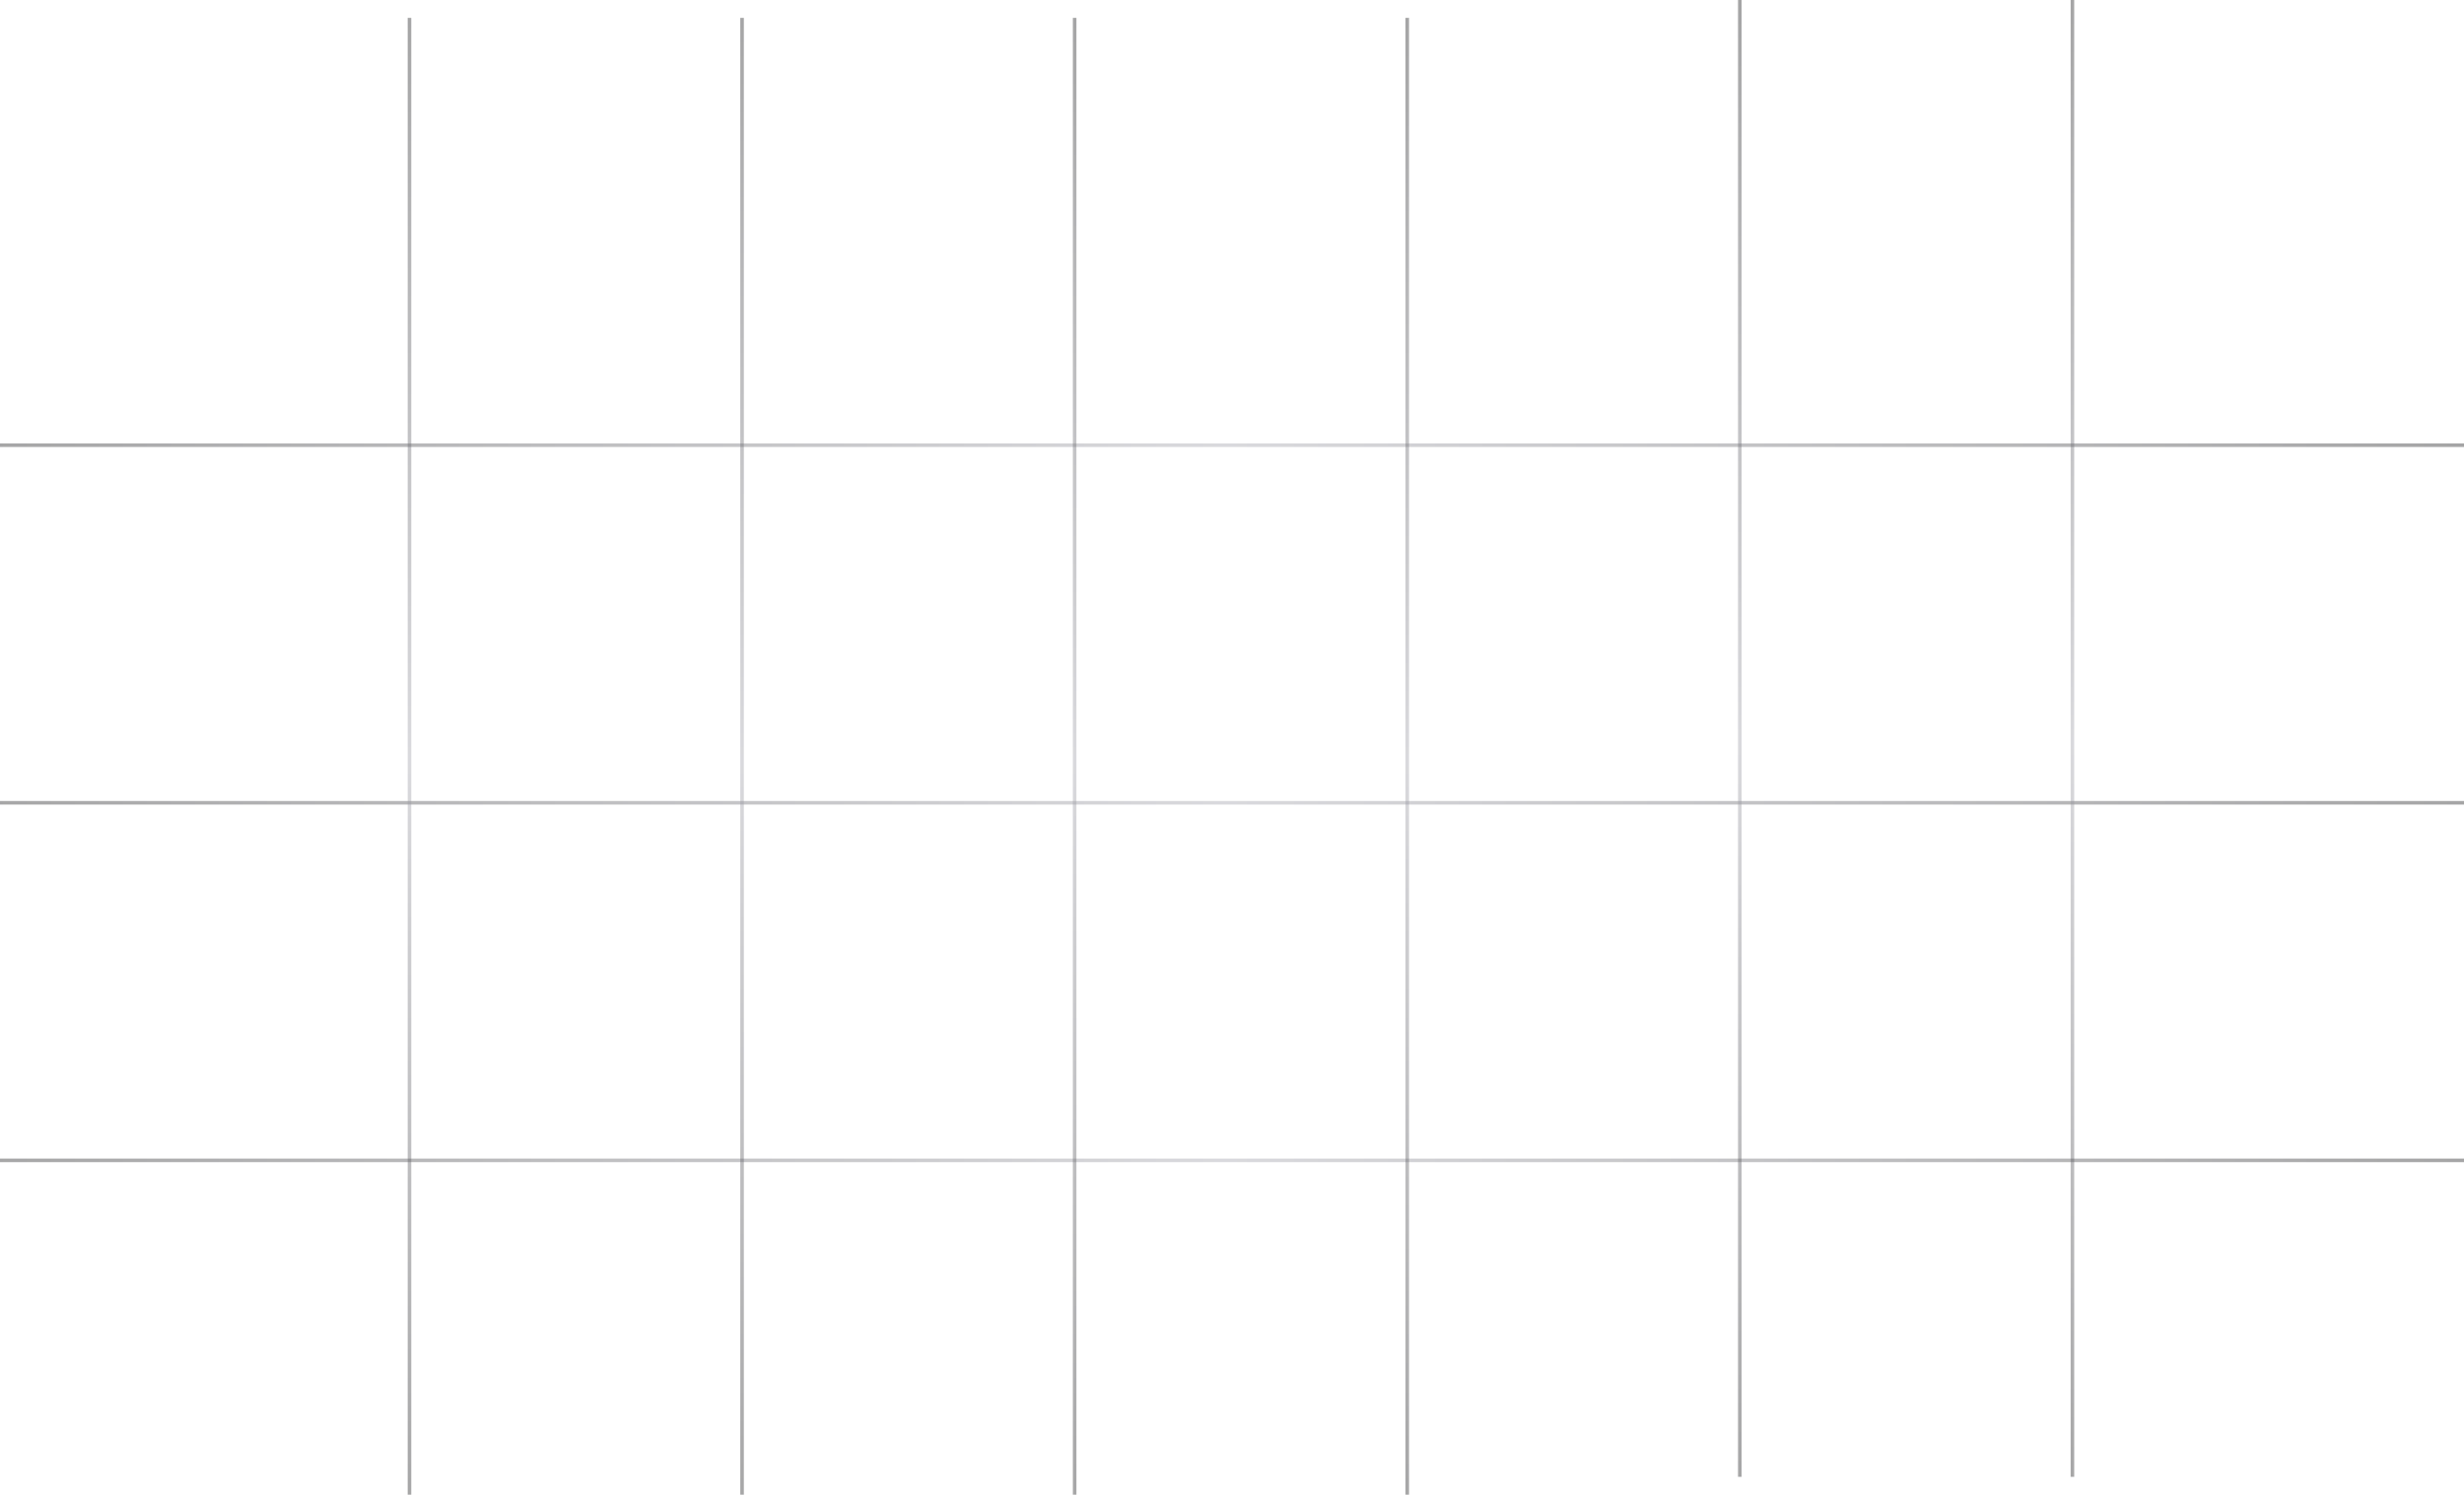 <svg width="689" height="418" viewBox="0 0 689 418" fill="none" xmlns="http://www.w3.org/2000/svg">
<line x1="-3.29273e-08" y1="124.5" x2="689" y2="124.5" stroke="url(#paint0_linear_51_2)" stroke-opacity="0.4"/>
<line x1="-3.29273e-08" y1="224.5" x2="689" y2="224.5" stroke="url(#paint1_linear_51_2)" stroke-opacity="0.4"/>
<line x1="-3.29273e-08" y1="324.5" x2="689" y2="324.5" stroke="url(#paint2_linear_51_2)" stroke-opacity="0.4"/>
<line x1="114.5" y1="418" x2="114.5" y2="5" stroke="url(#paint3_linear_51_2)" stroke-opacity="0.4"/>
<line x1="207.5" y1="418" x2="207.5" y2="5" stroke="url(#paint4_linear_51_2)" stroke-opacity="0.4"/>
<line x1="486.5" y1="413" x2="486.5" y2="2.49042e-08" stroke="url(#paint5_linear_51_2)" stroke-opacity="0.4"/>
<line x1="300.5" y1="418" x2="300.5" y2="5" stroke="url(#paint6_linear_51_2)" stroke-opacity="0.4"/>
<line x1="579.5" y1="413" x2="579.5" y2="2.49721e-08" stroke="url(#paint7_linear_51_2)" stroke-opacity="0.4"/>
<line x1="393.5" y1="418" x2="393.5" y2="5" stroke="url(#paint8_linear_51_2)" stroke-opacity="0.4"/>
<defs>
<linearGradient id="paint0_linear_51_2" x1="-89.883" y1="125" x2="766.669" y2="125" gradientUnits="userSpaceOnUse">
<stop/>
<stop offset="0.505" stop-color="#A1A1AA"/>
<stop offset="1"/>
</linearGradient>
<linearGradient id="paint1_linear_51_2" x1="-89.883" y1="225" x2="766.669" y2="225" gradientUnits="userSpaceOnUse">
<stop/>
<stop offset="0.505" stop-color="#A1A1AA"/>
<stop offset="1"/>
</linearGradient>
<linearGradient id="paint2_linear_51_2" x1="-89.883" y1="325" x2="766.669" y2="325" gradientUnits="userSpaceOnUse">
<stop/>
<stop offset="0.505" stop-color="#A1A1AA"/>
<stop offset="1"/>
</linearGradient>
<linearGradient id="paint3_linear_51_2" x1="115" y1="471.878" x2="115" y2="-41.556" gradientUnits="userSpaceOnUse">
<stop/>
<stop offset="0.505" stop-color="#A1A1AA"/>
<stop offset="1"/>
</linearGradient>
<linearGradient id="paint4_linear_51_2" x1="208" y1="471.878" x2="208" y2="-41.556" gradientUnits="userSpaceOnUse">
<stop/>
<stop offset="0.505" stop-color="#A1A1AA"/>
<stop offset="1"/>
</linearGradient>
<linearGradient id="paint5_linear_51_2" x1="487" y1="466.878" x2="487" y2="-46.556" gradientUnits="userSpaceOnUse">
<stop/>
<stop offset="0.505" stop-color="#A1A1AA"/>
<stop offset="1"/>
</linearGradient>
<linearGradient id="paint6_linear_51_2" x1="301" y1="471.878" x2="301" y2="-41.556" gradientUnits="userSpaceOnUse">
<stop/>
<stop offset="0.505" stop-color="#A1A1AA"/>
<stop offset="1"/>
</linearGradient>
<linearGradient id="paint7_linear_51_2" x1="580" y1="466.878" x2="580" y2="-46.556" gradientUnits="userSpaceOnUse">
<stop/>
<stop offset="0.505" stop-color="#A1A1AA"/>
<stop offset="1"/>
</linearGradient>
<linearGradient id="paint8_linear_51_2" x1="394" y1="471.878" x2="394" y2="-41.556" gradientUnits="userSpaceOnUse">
<stop/>
<stop offset="0.505" stop-color="#A1A1AA"/>
<stop offset="1"/>
</linearGradient>
</defs>
</svg>
